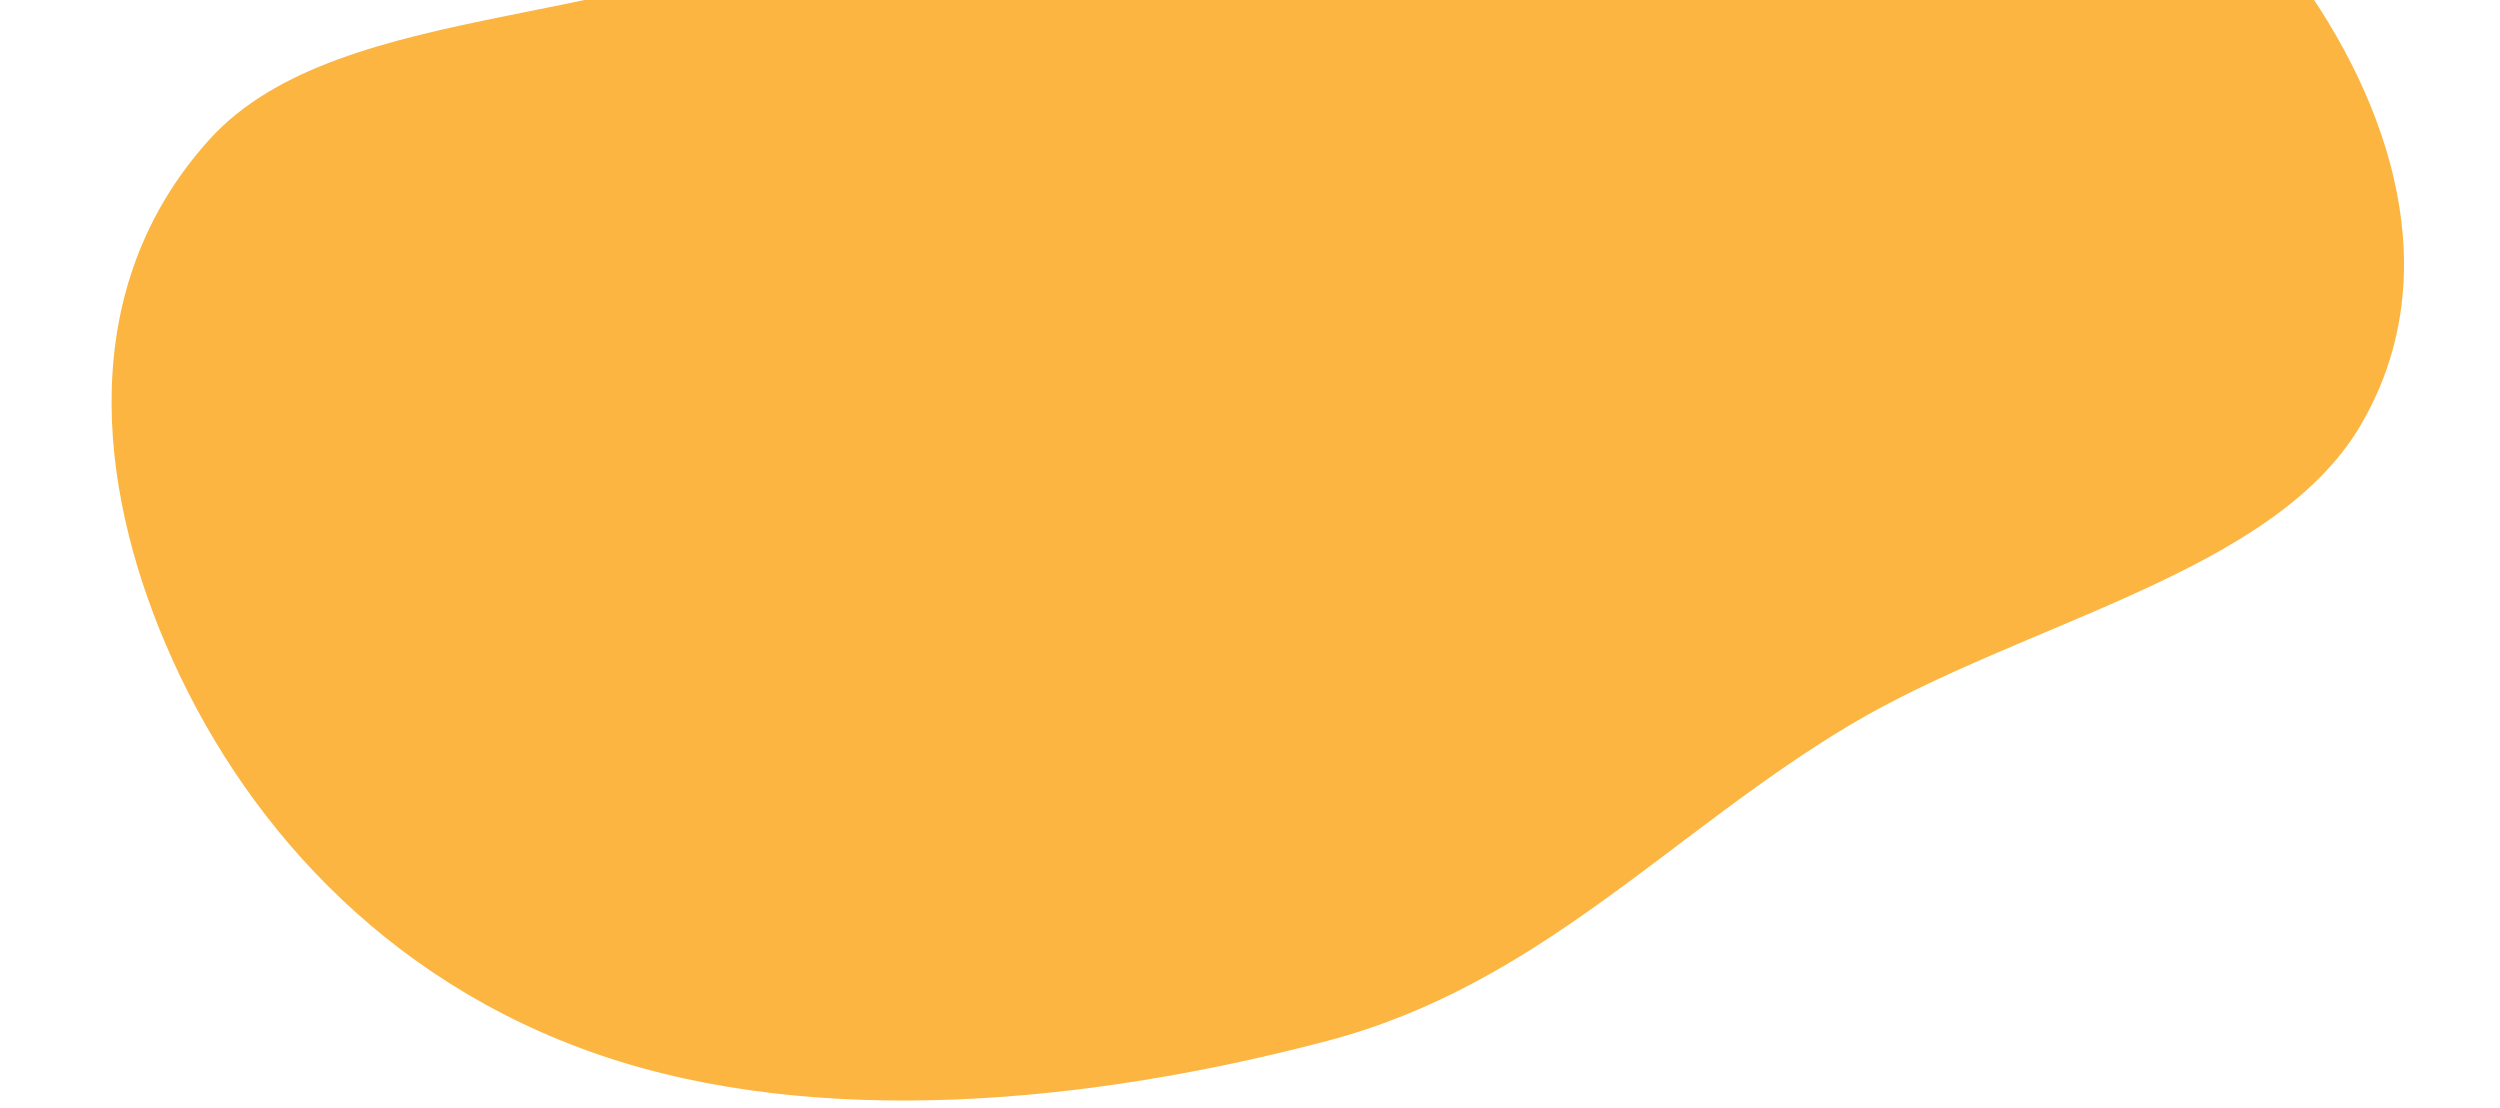 <svg width="695" height="308" viewBox="0 0 695 308" fill="none" xmlns="http://www.w3.org/2000/svg">
<g filter="url(#filter0_iiii)">
<path d="M284.013 -156.642C240.562 -137.717 266.965 -81.735 230.904 -55.315C183.723 -20.748 94.997 -31.914 58.22 8.784C20.892 50.092 27.203 104.95 46.099 149.195C66.536 197.048 105.873 242.552 166.945 263.365C227.298 283.933 302.596 276.912 369.198 259.307C428.214 243.707 464.631 201.132 514.28 171.55C562.279 142.952 631.862 129.638 656.2 88.308C680.581 46.907 664.945 -1.102 637.703 -38.033C613.607 -70.697 560.354 -81.579 517.035 -100.347C483.935 -114.687 450.77 -126.092 413.877 -135.005C371.12 -145.335 325.463 -174.695 284.013 -156.642Z" fill="#FBB540"/>
</g>
<defs>
<filter id="filter0_iiii" x="0.639" y="-209.564" width="693.672" height="532.931" filterUnits="userSpaceOnUse" color-interpolation-filters="sRGB">
<feFlood flood-opacity="0" result="BackgroundImageFix"/>
<feBlend mode="normal" in="SourceGraphic" in2="BackgroundImageFix" result="shape"/>
<feColorMatrix in="SourceAlpha" type="matrix" values="0 0 0 0 0 0 0 0 0 0 0 0 0 0 0 0 0 0 127 0" result="hardAlpha"/>
<feOffset dy="16"/>
<feGaussianBlur stdDeviation="16"/>
<feComposite in2="hardAlpha" operator="arithmetic" k2="-1" k3="1"/>
<feColorMatrix type="matrix" values="0 0 0 0 0 0 0 0 0 0 0 0 0 0 0 0 0 0 0.16 0"/>
<feBlend mode="normal" in2="shape" result="effect1_innerShadow"/>
<feColorMatrix in="SourceAlpha" type="matrix" values="0 0 0 0 0 0 0 0 0 0 0 0 0 0 0 0 0 0 127 0" result="hardAlpha"/>
<feOffset dy="8"/>
<feGaussianBlur stdDeviation="8"/>
<feComposite in2="hardAlpha" operator="arithmetic" k2="-1" k3="1"/>
<feColorMatrix type="matrix" values="0 0 0 0 0 0 0 0 0 0 0 0 0 0 0 0 0 0 0.12 0"/>
<feBlend mode="normal" in2="effect1_innerShadow" result="effect2_innerShadow"/>
<feColorMatrix in="SourceAlpha" type="matrix" values="0 0 0 0 0 0 0 0 0 0 0 0 0 0 0 0 0 0 127 0" result="hardAlpha"/>
<feOffset dy="4"/>
<feGaussianBlur stdDeviation="4"/>
<feComposite in2="hardAlpha" operator="arithmetic" k2="-1" k3="1"/>
<feColorMatrix type="matrix" values="0 0 0 0 0 0 0 0 0 0 0 0 0 0 0 0 0 0 0.12 0"/>
<feBlend mode="normal" in2="effect2_innerShadow" result="effect3_innerShadow"/>
<feColorMatrix in="SourceAlpha" type="matrix" values="0 0 0 0 0 0 0 0 0 0 0 0 0 0 0 0 0 0 127 0" result="hardAlpha"/>
<feOffset dy="2"/>
<feGaussianBlur stdDeviation="2"/>
<feComposite in2="hardAlpha" operator="arithmetic" k2="-1" k3="1"/>
<feColorMatrix type="matrix" values="0 0 0 0 0 0 0 0 0 0 0 0 0 0 0 0 0 0 0.12 0"/>
<feBlend mode="normal" in2="effect3_innerShadow" result="effect4_innerShadow"/>
</filter>
</defs>
</svg>
